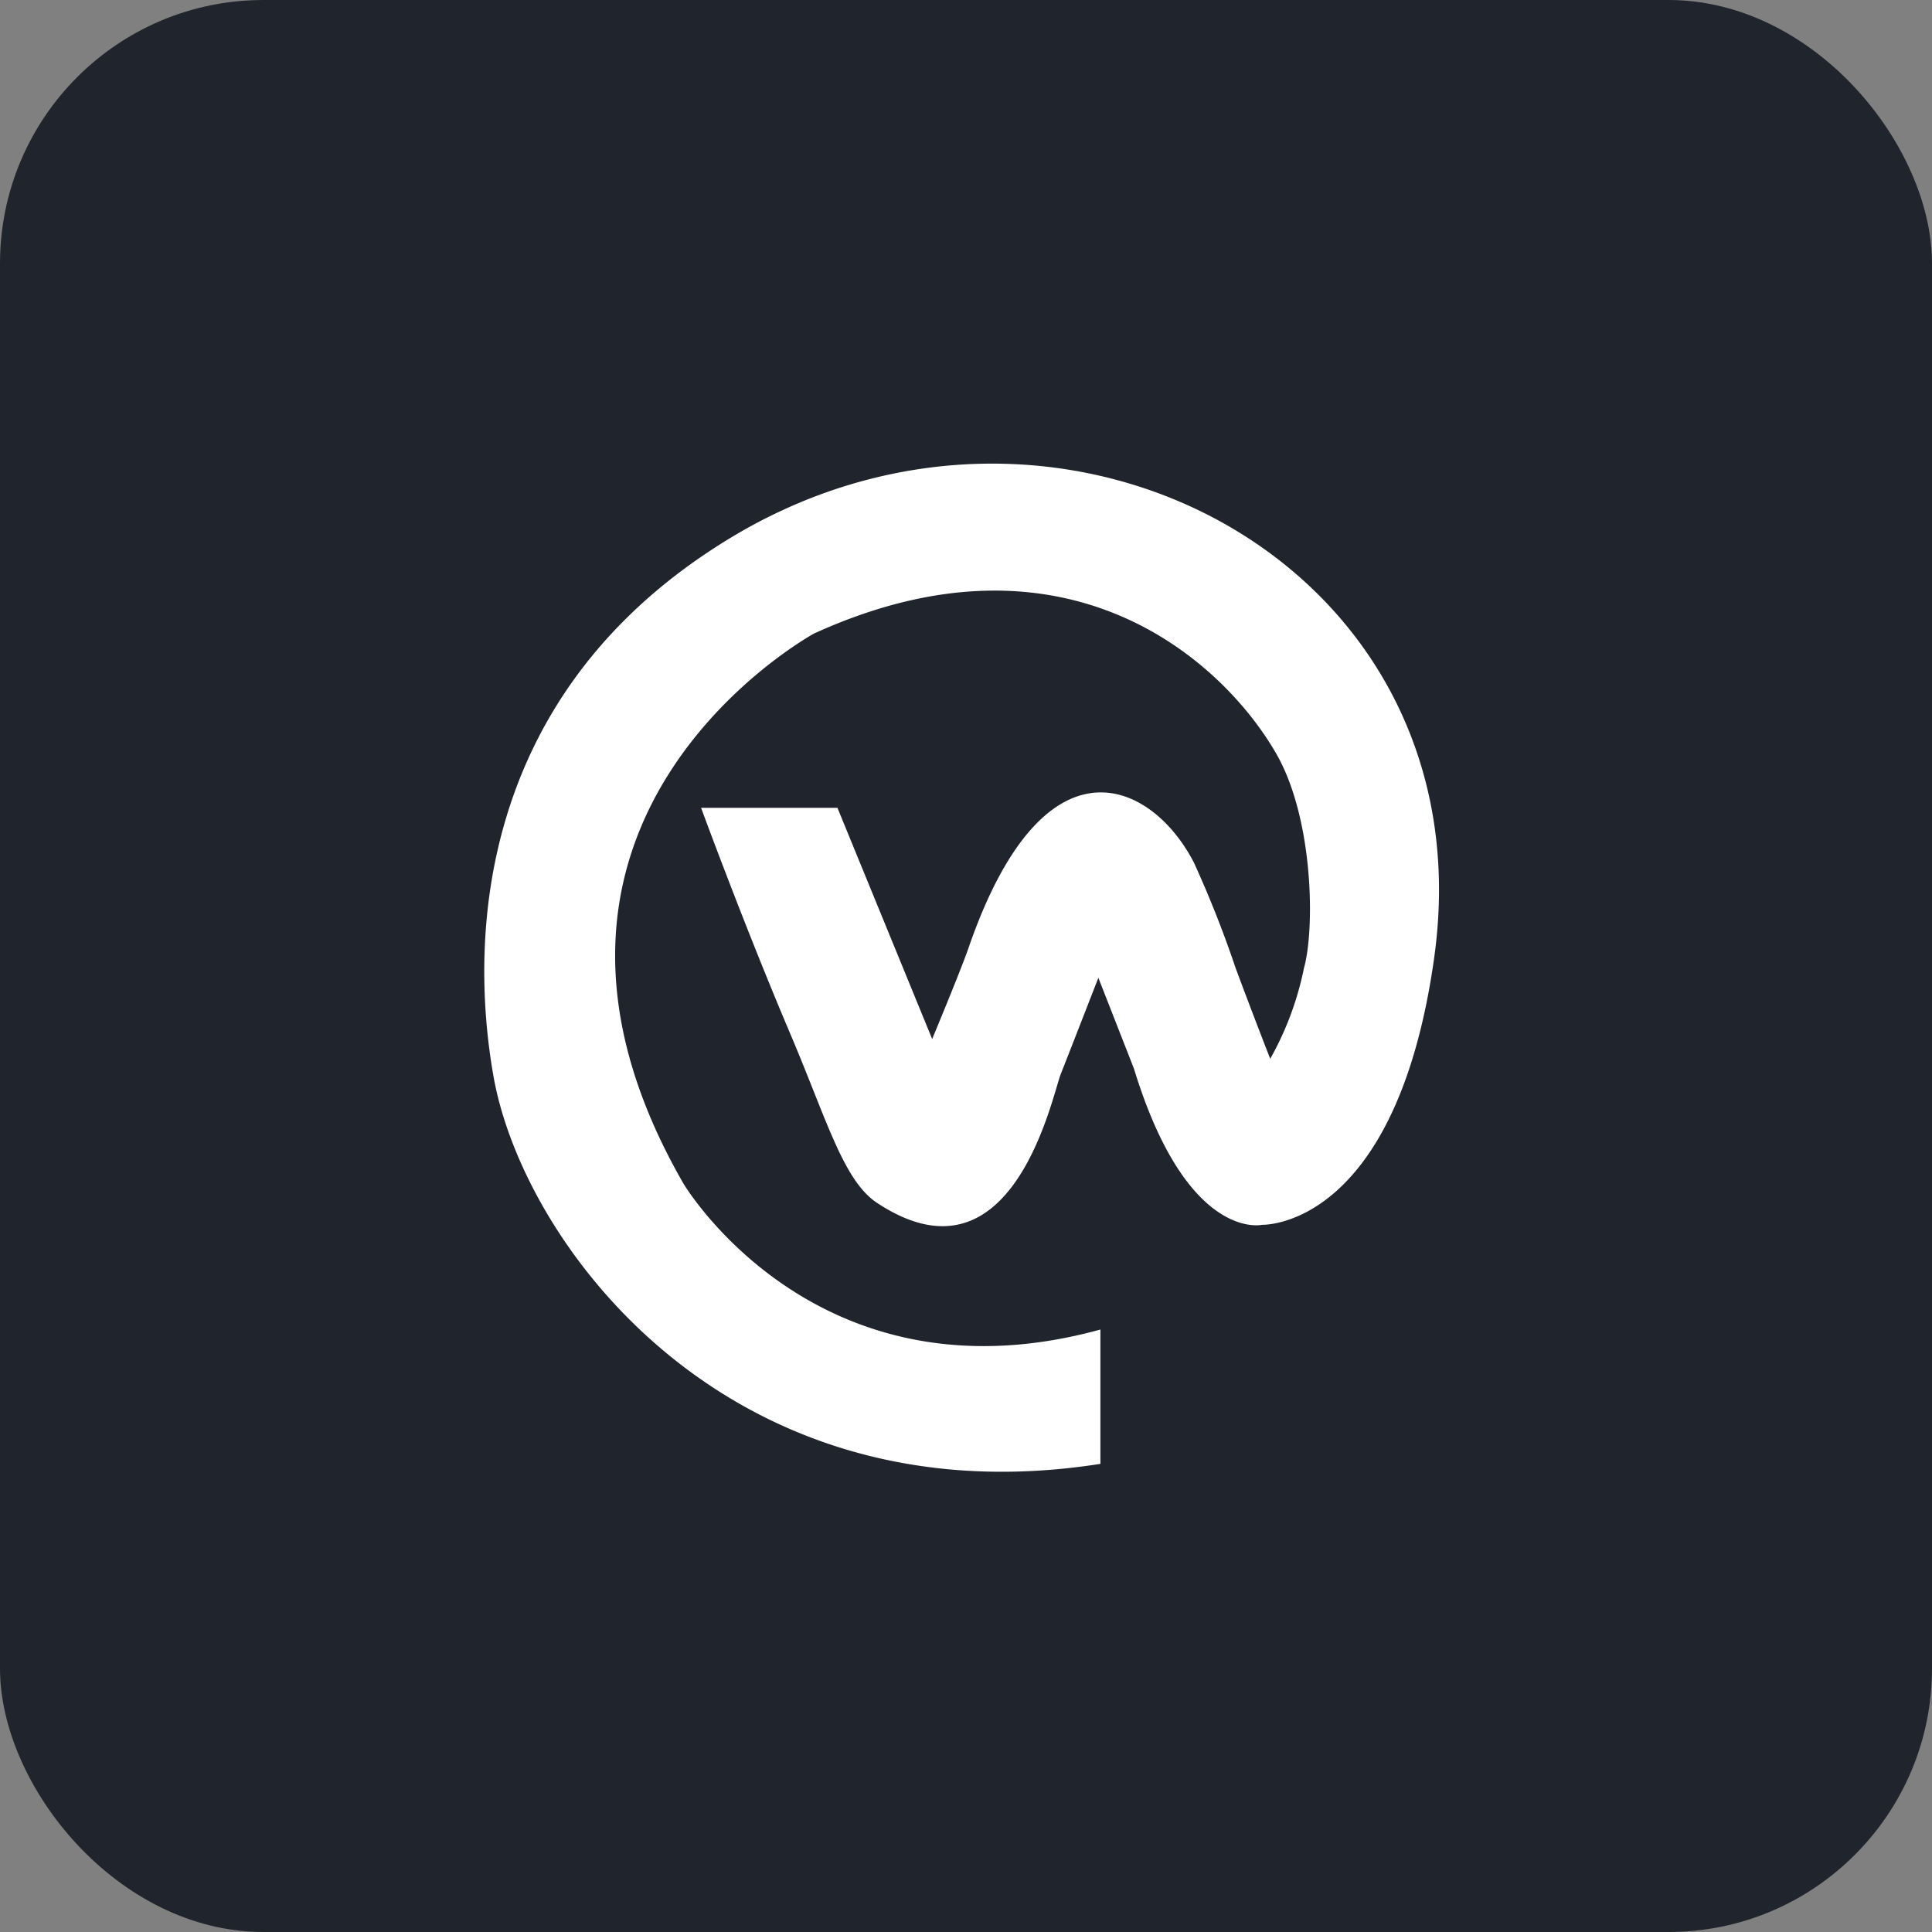 <svg xmlns="http://www.w3.org/2000/svg" width="88" height="88" viewBox="0 0 88 88">
  <rect x="0" y="0" width="88" height="88" fill="#808080" stroke="none"/>
  <g id="Group_6562" data-name="Group 6562" transform="translate(3305 9353)">
    <rect id="Rectangle_310" data-name="Rectangle 310" width="88" height="88" rx="12" transform="translate(-3305 -9353)" fill="#20252d"/>
    <g id="Workplace" transform="translate(-3282.941 -9331.893)">
      <g id="OBJECTS" transform="translate(-0.001 0.01)">
        <path id="Path_5672" data-name="Path 5672" d="M43.265,22.529C41.522,34.9,35.436,34.68,35.436,34.68s-3.419.811-5.845-7.111L27.97,23.43s-1.279,3.288-1.712,4.384c-.4,1.008-2.192,9.95-8.368,5.869-1.52-1-2.283-3.756-3.9-7.577-2.115-4.965-4.115-10.417-4.115-10.417h6.211L20.4,26.219s1.279-3.069,1.644-4.115c3.447-10.015,8.372-7.617,10.279-3.92a50.03,50.03,0,0,1,1.9,4.806c.778,2.093,1.575,4.13,1.575,4.13a14.105,14.105,0,0,0,1.536-4.13c.5-1.763.446-6.806-1.266-9.776C33.582,8.9,26.434,2.547,15.023,7.748c0,0-15.5,8.435-5.96,25.041,0,0,6.037,10.229,19,6.662V45.57C11.222,48.212,1.8,35.681.421,27.929c-1.14-6.419-.7-17.581,10.8-24.541,15.1-9.133,34.564,1.26,32.043,19.141" transform="translate(0.001 -0.01)" fill="#fff"/>
      </g>
    </g>
  </g>
</svg>
